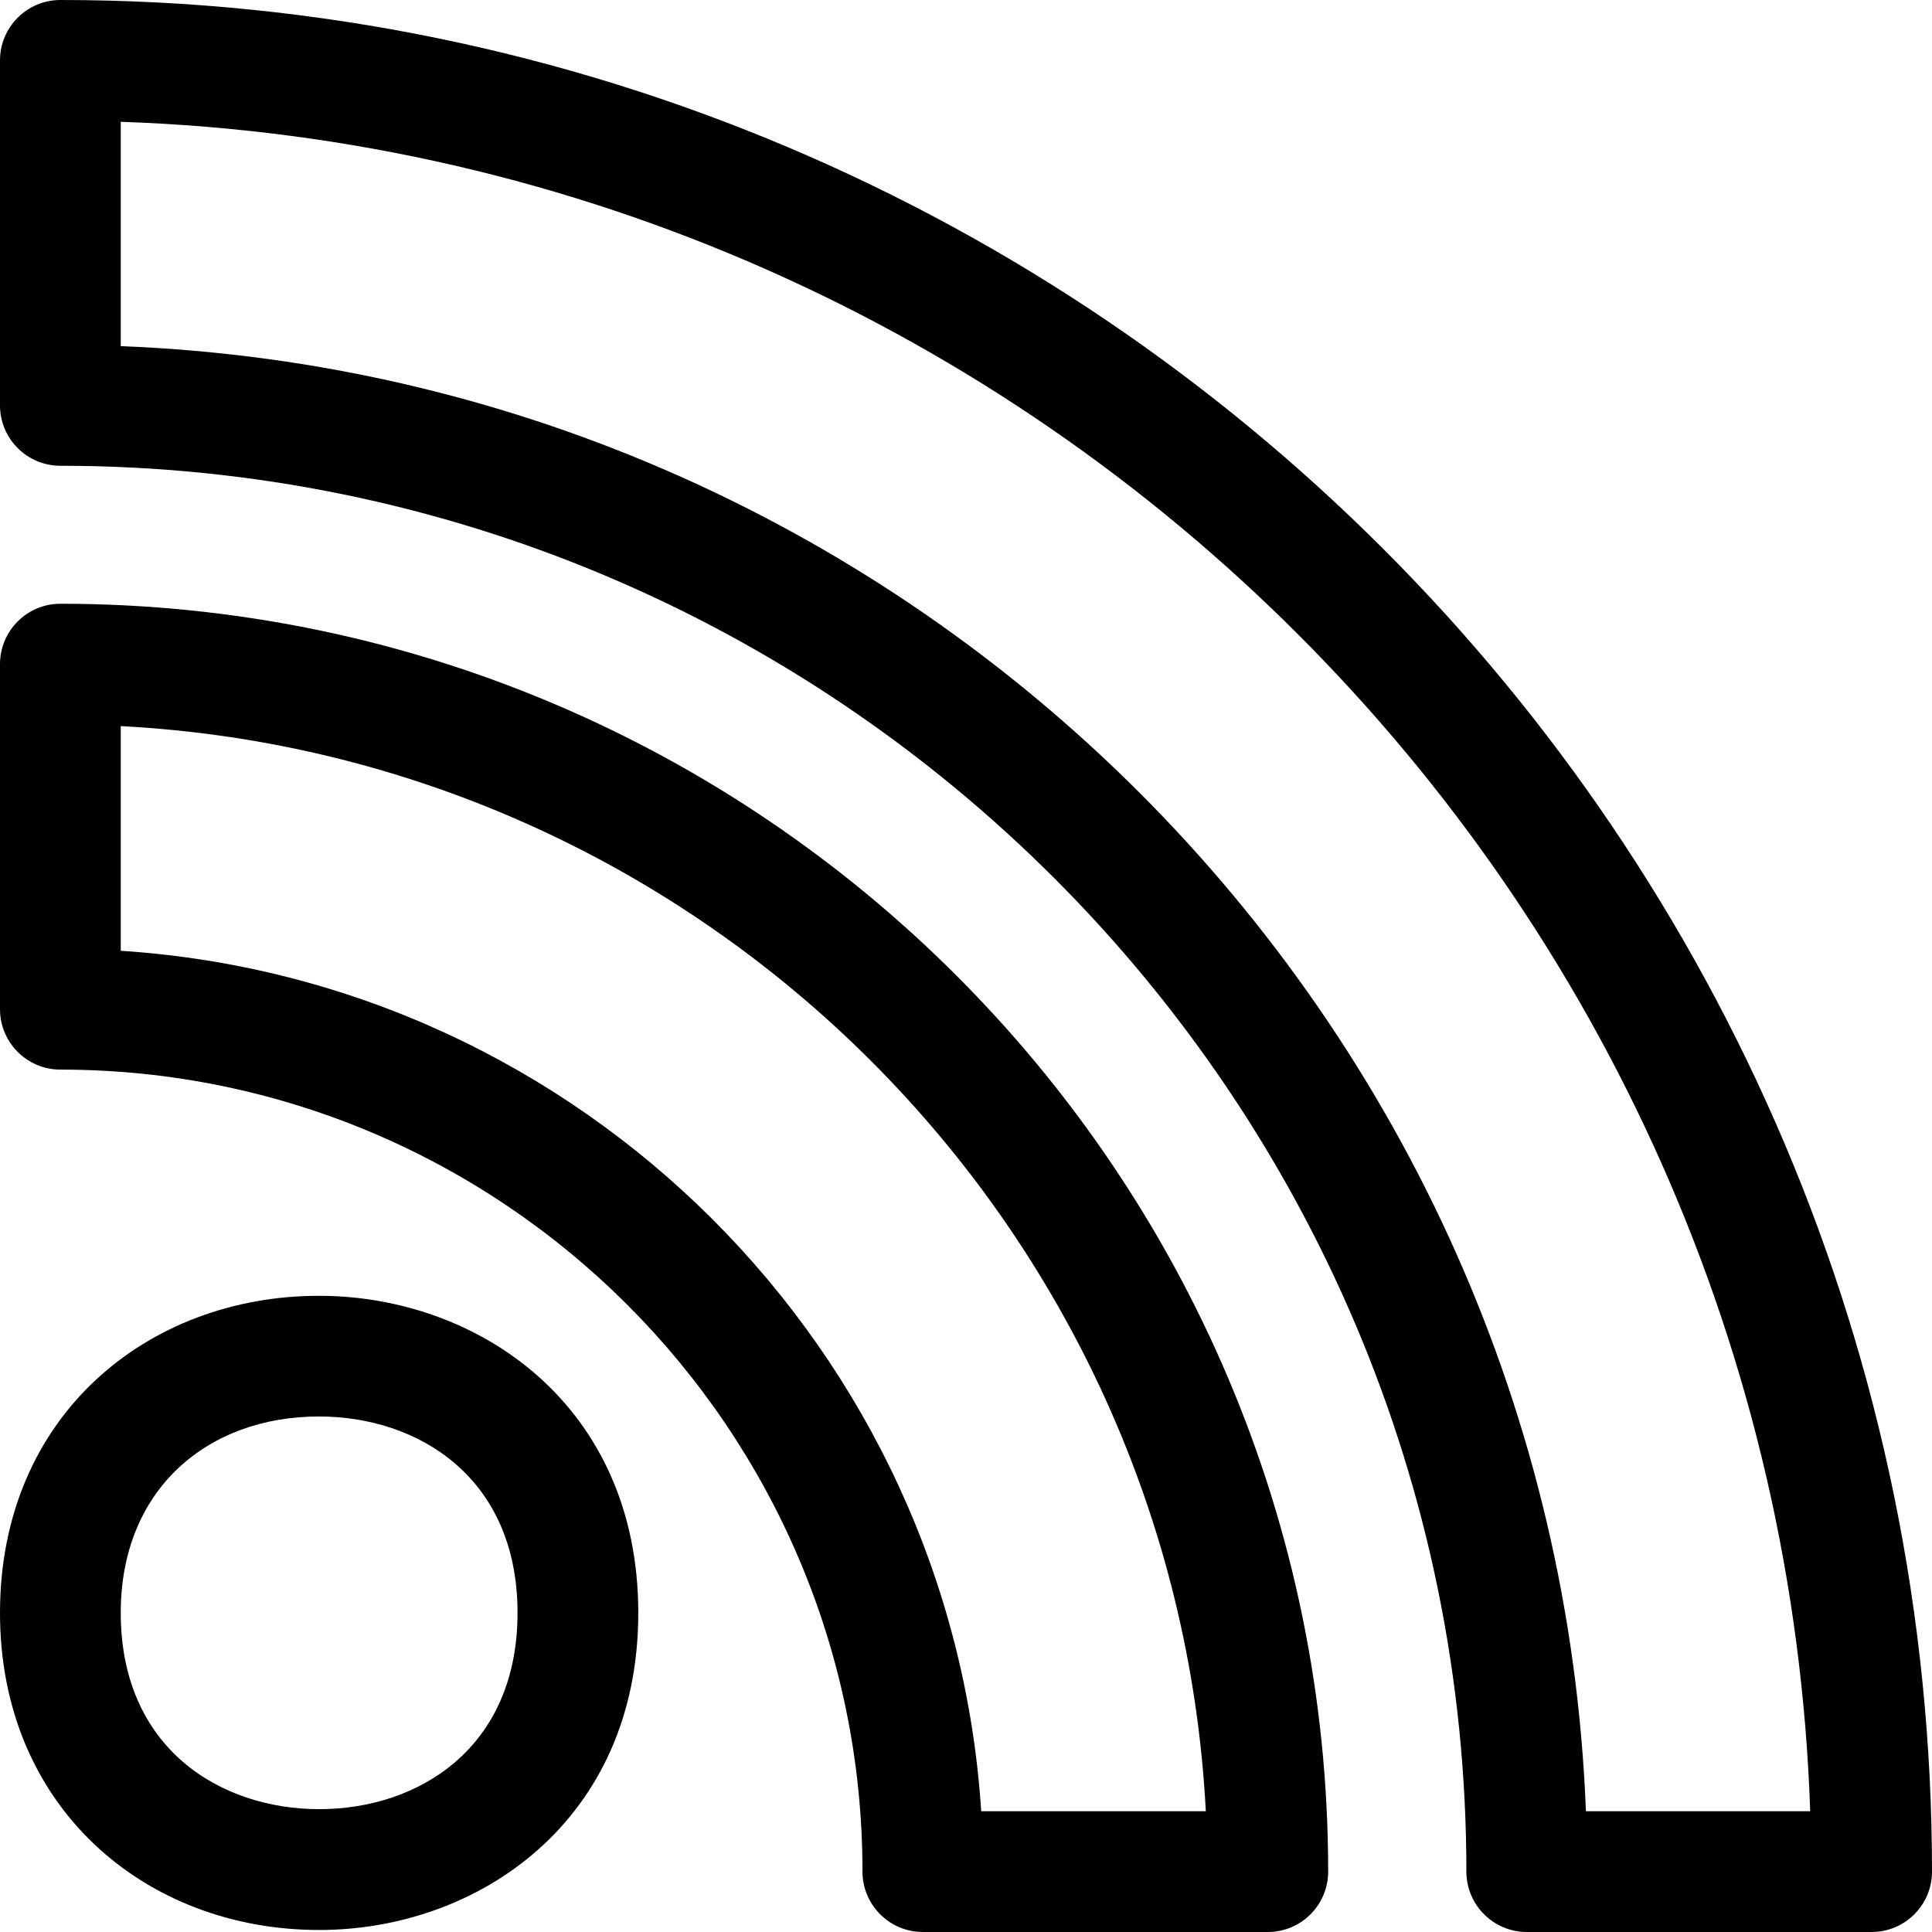 <svg id="regular" enable-background="new 0 0 24 24" height="512" viewBox="0 0 24 24" width="512" xmlns="http://www.w3.org/2000/svg"><path d="m3.966 23.975c1.97 0 3.963-1.353 3.963-3.939s-1.995-3.939-3.966-3.939c-2.12-.001-3.963 1.483-3.963 3.939 0 2.412 1.802 3.939 3.966 3.939zm-.003-6.379c1.228 0 2.466.754 2.466 2.439s-1.236 2.439-2.463 2.439c-1.228 0-2.466-.754-2.466-2.439 0-1.538 1.082-2.439 2.463-2.439z"/><path d="m10.714 23.25c0 .414.336.75.75.75h4.285c.414 0 .75-.336.75-.75 0-8.684-7.065-15.75-15.749-15.75-.415 0-.75.337-.75.75v4.287c0 .414.336.75.75.75 5.494 0 9.964 4.469 9.964 9.963zm-9.214-14.23c7.261.379 13.101 6.22 13.479 13.48h-2.79c-.371-5.725-4.964-10.318-10.689-10.689z"/><path d="m24 23.25c0-12.82-10.43-23.25-23.25-23.25-.414 0-.75.336-.75.75v4.286c0 .414.336.75.75.75 9.631 0 17.466 7.834 17.466 17.464 0 .414.336.75.75.75h4.284c.414 0 .75-.336.75-.75zm-4.299-.75c-.386-9.862-8.338-17.815-18.201-18.2v-2.787c11.398.388 20.599 9.589 20.987 20.987z"/></svg>
